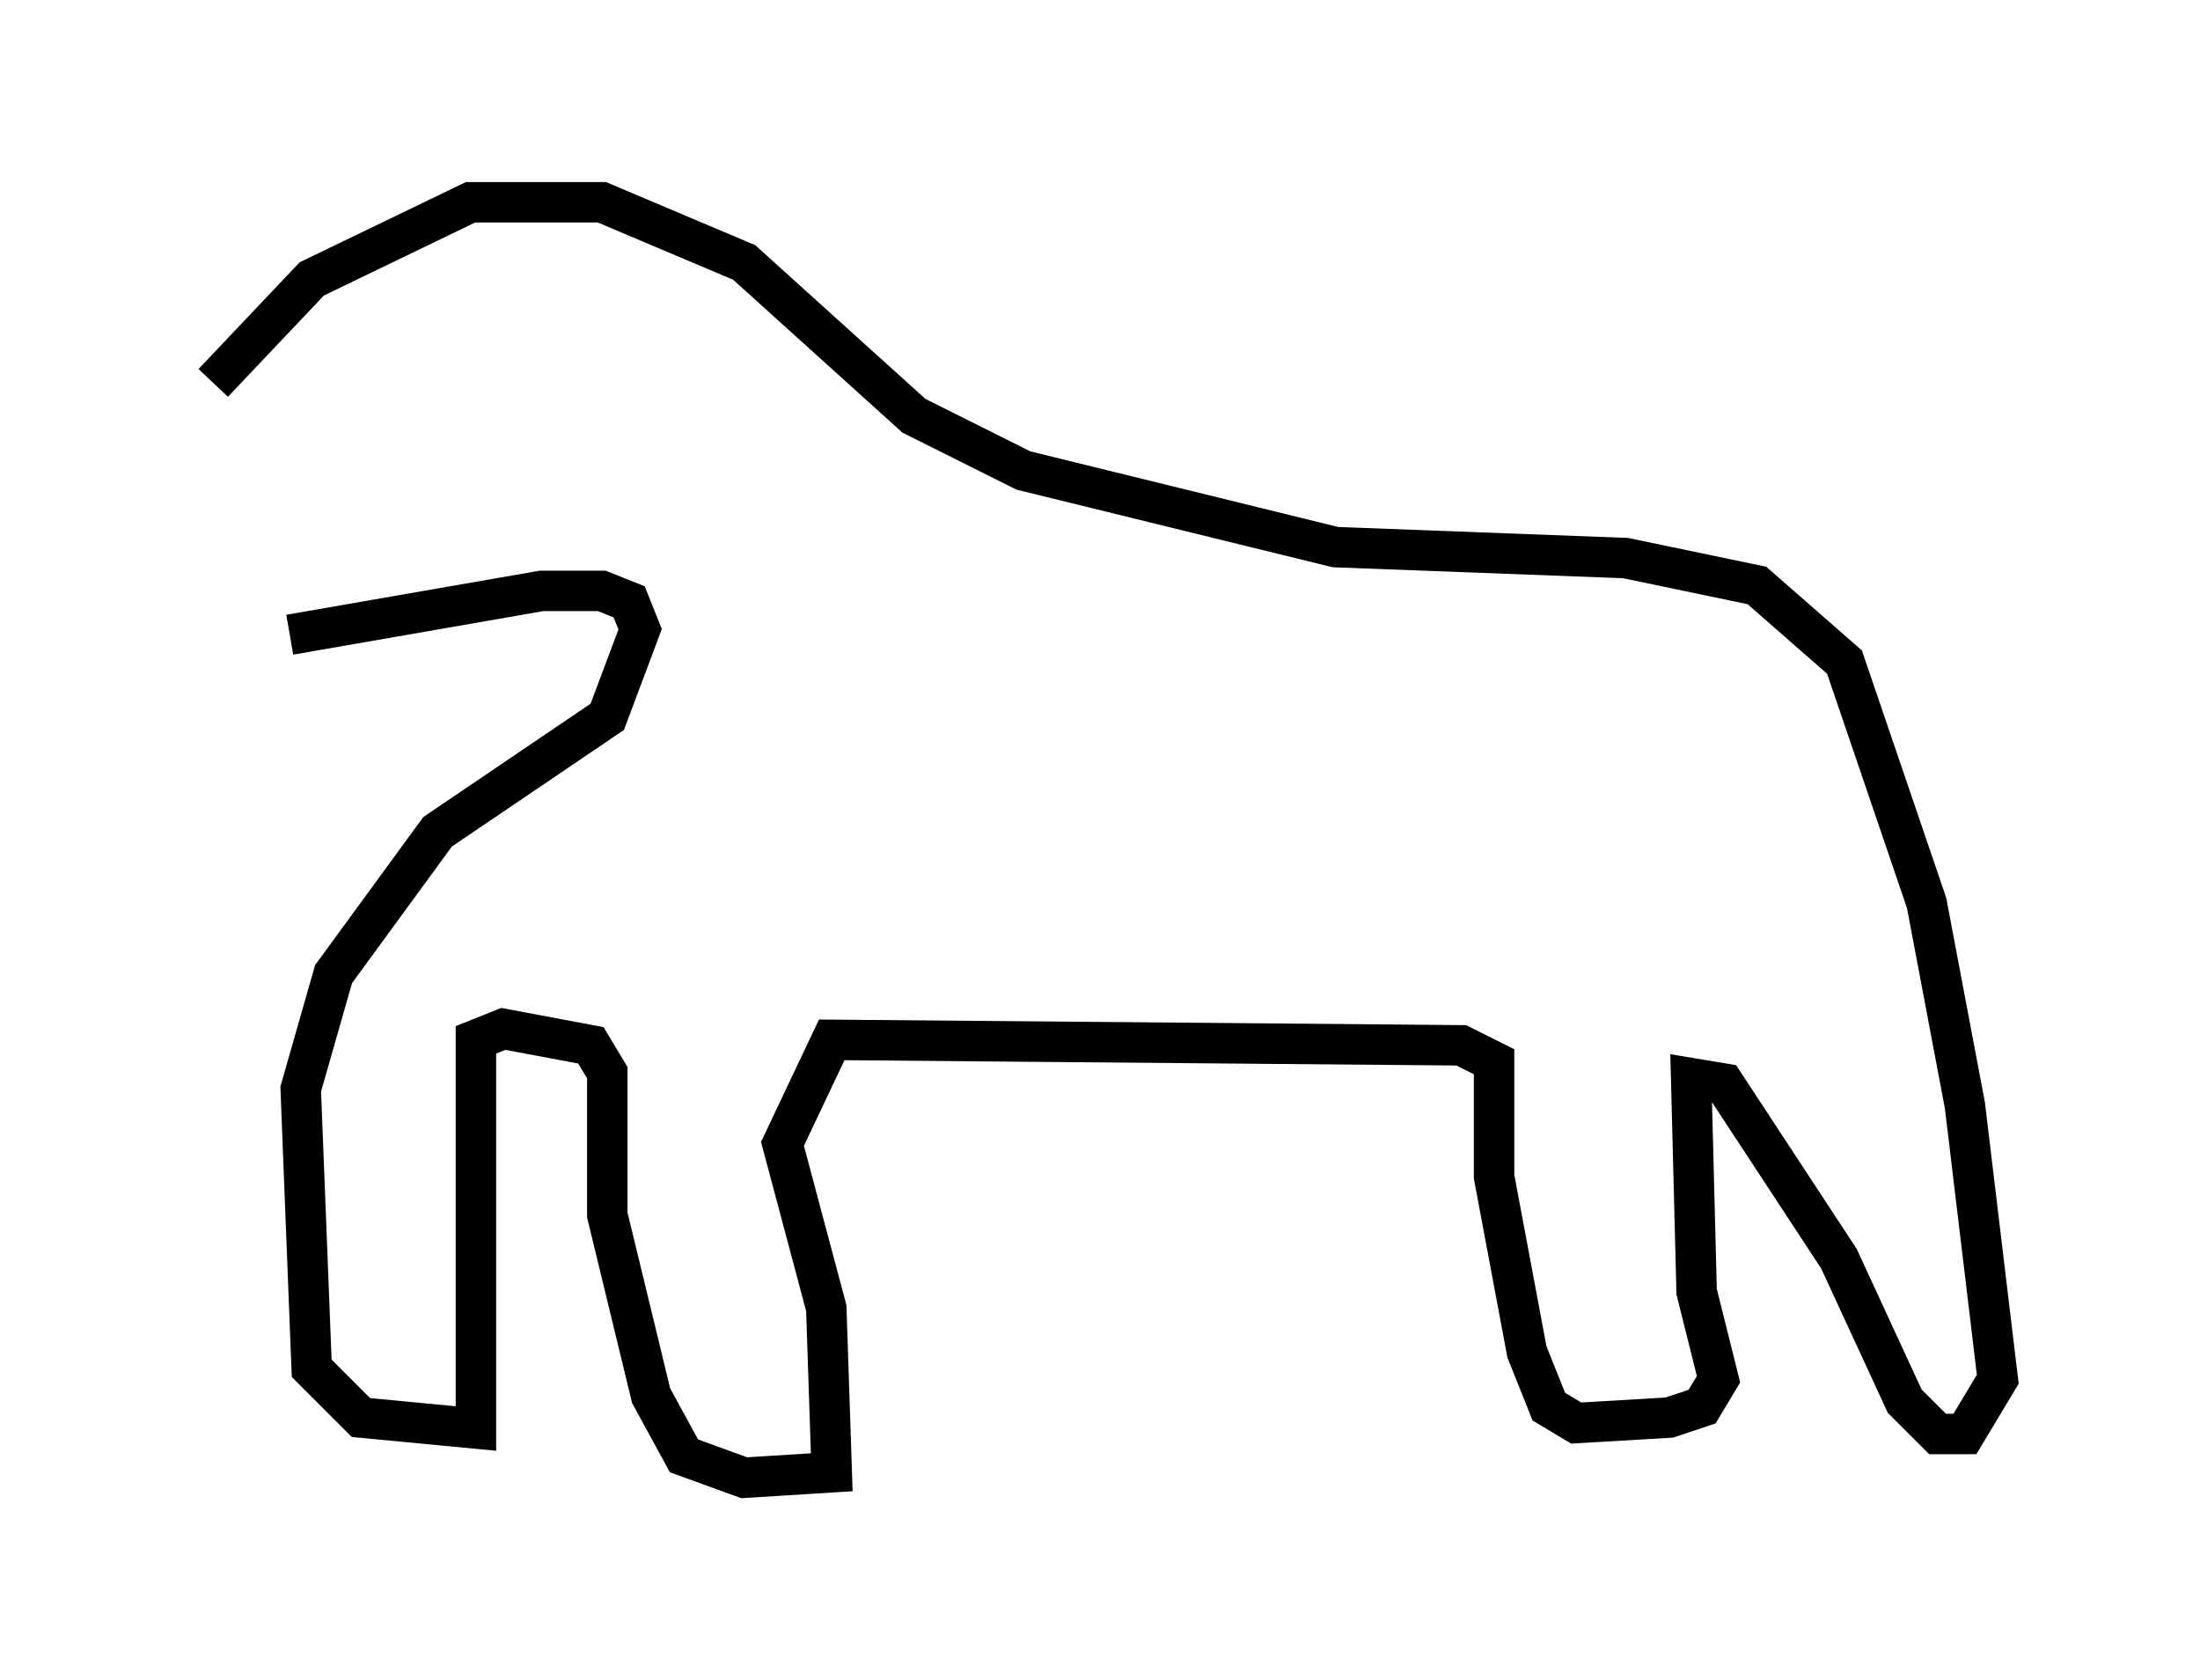 <?xml version="1.0" encoding="utf-8" ?>
<svg baseProfile="full" height="41.529" version="1.1" width="54.384" xmlns="http://www.w3.org/2000/svg" xmlns:ev="http://www.w3.org/2001/xml-events" xmlns:xlink="http://www.w3.org/1999/xlink"><defs /><rect fill="white" height="41.529" width="54.384" x="0" y="0" /><path d="M5, 12.307 m0.271, -2.842 l2.436, -2.571 3.924, -1.894 l3.248, 0.0 3.518, 1.488 l4.195, 3.789 2.706, 1.353 l7.713, 1.894 7.172, 0.271 l3.248, 0.677 2.165, 1.894 l2.03, 5.954 0.947, 5.007 l0.812, 6.766 -0.812, 1.353 l-0.677, 0.0 -0.812, -0.812 l-1.624, -3.518 -2.842, -4.33 l-0.812, -0.135 0.135, 5.277 l0.541, 2.165 -0.406, 0.677 l-0.812, 0.271 -2.3, 0.135 l-0.677, -0.406 -0.541, -1.353 l-0.812, -4.33 0.0, -2.842 l-0.812, -0.406 -15.561, -0.135 l-1.218, 2.571 1.083, 4.059 l0.135, 4.059 -2.165, 0.135 l-1.488, -0.541 -0.812, -1.488 l-1.083, -4.465 0.0, -3.518 l-0.406, -0.677 -2.165, -0.406 l-0.677, 0.271 0.0, 9.607 l-2.842, -0.271 -1.218, -1.218 l-0.271, -6.901 0.812, -2.842 l2.571, -3.518 4.195, -2.842 l0.812, -2.165 -0.271, -0.677 l-0.677, -0.271 -1.488, 0.0 l-6.225, 1.083 " fill="none" stroke="black" stroke-width="1" /></svg>